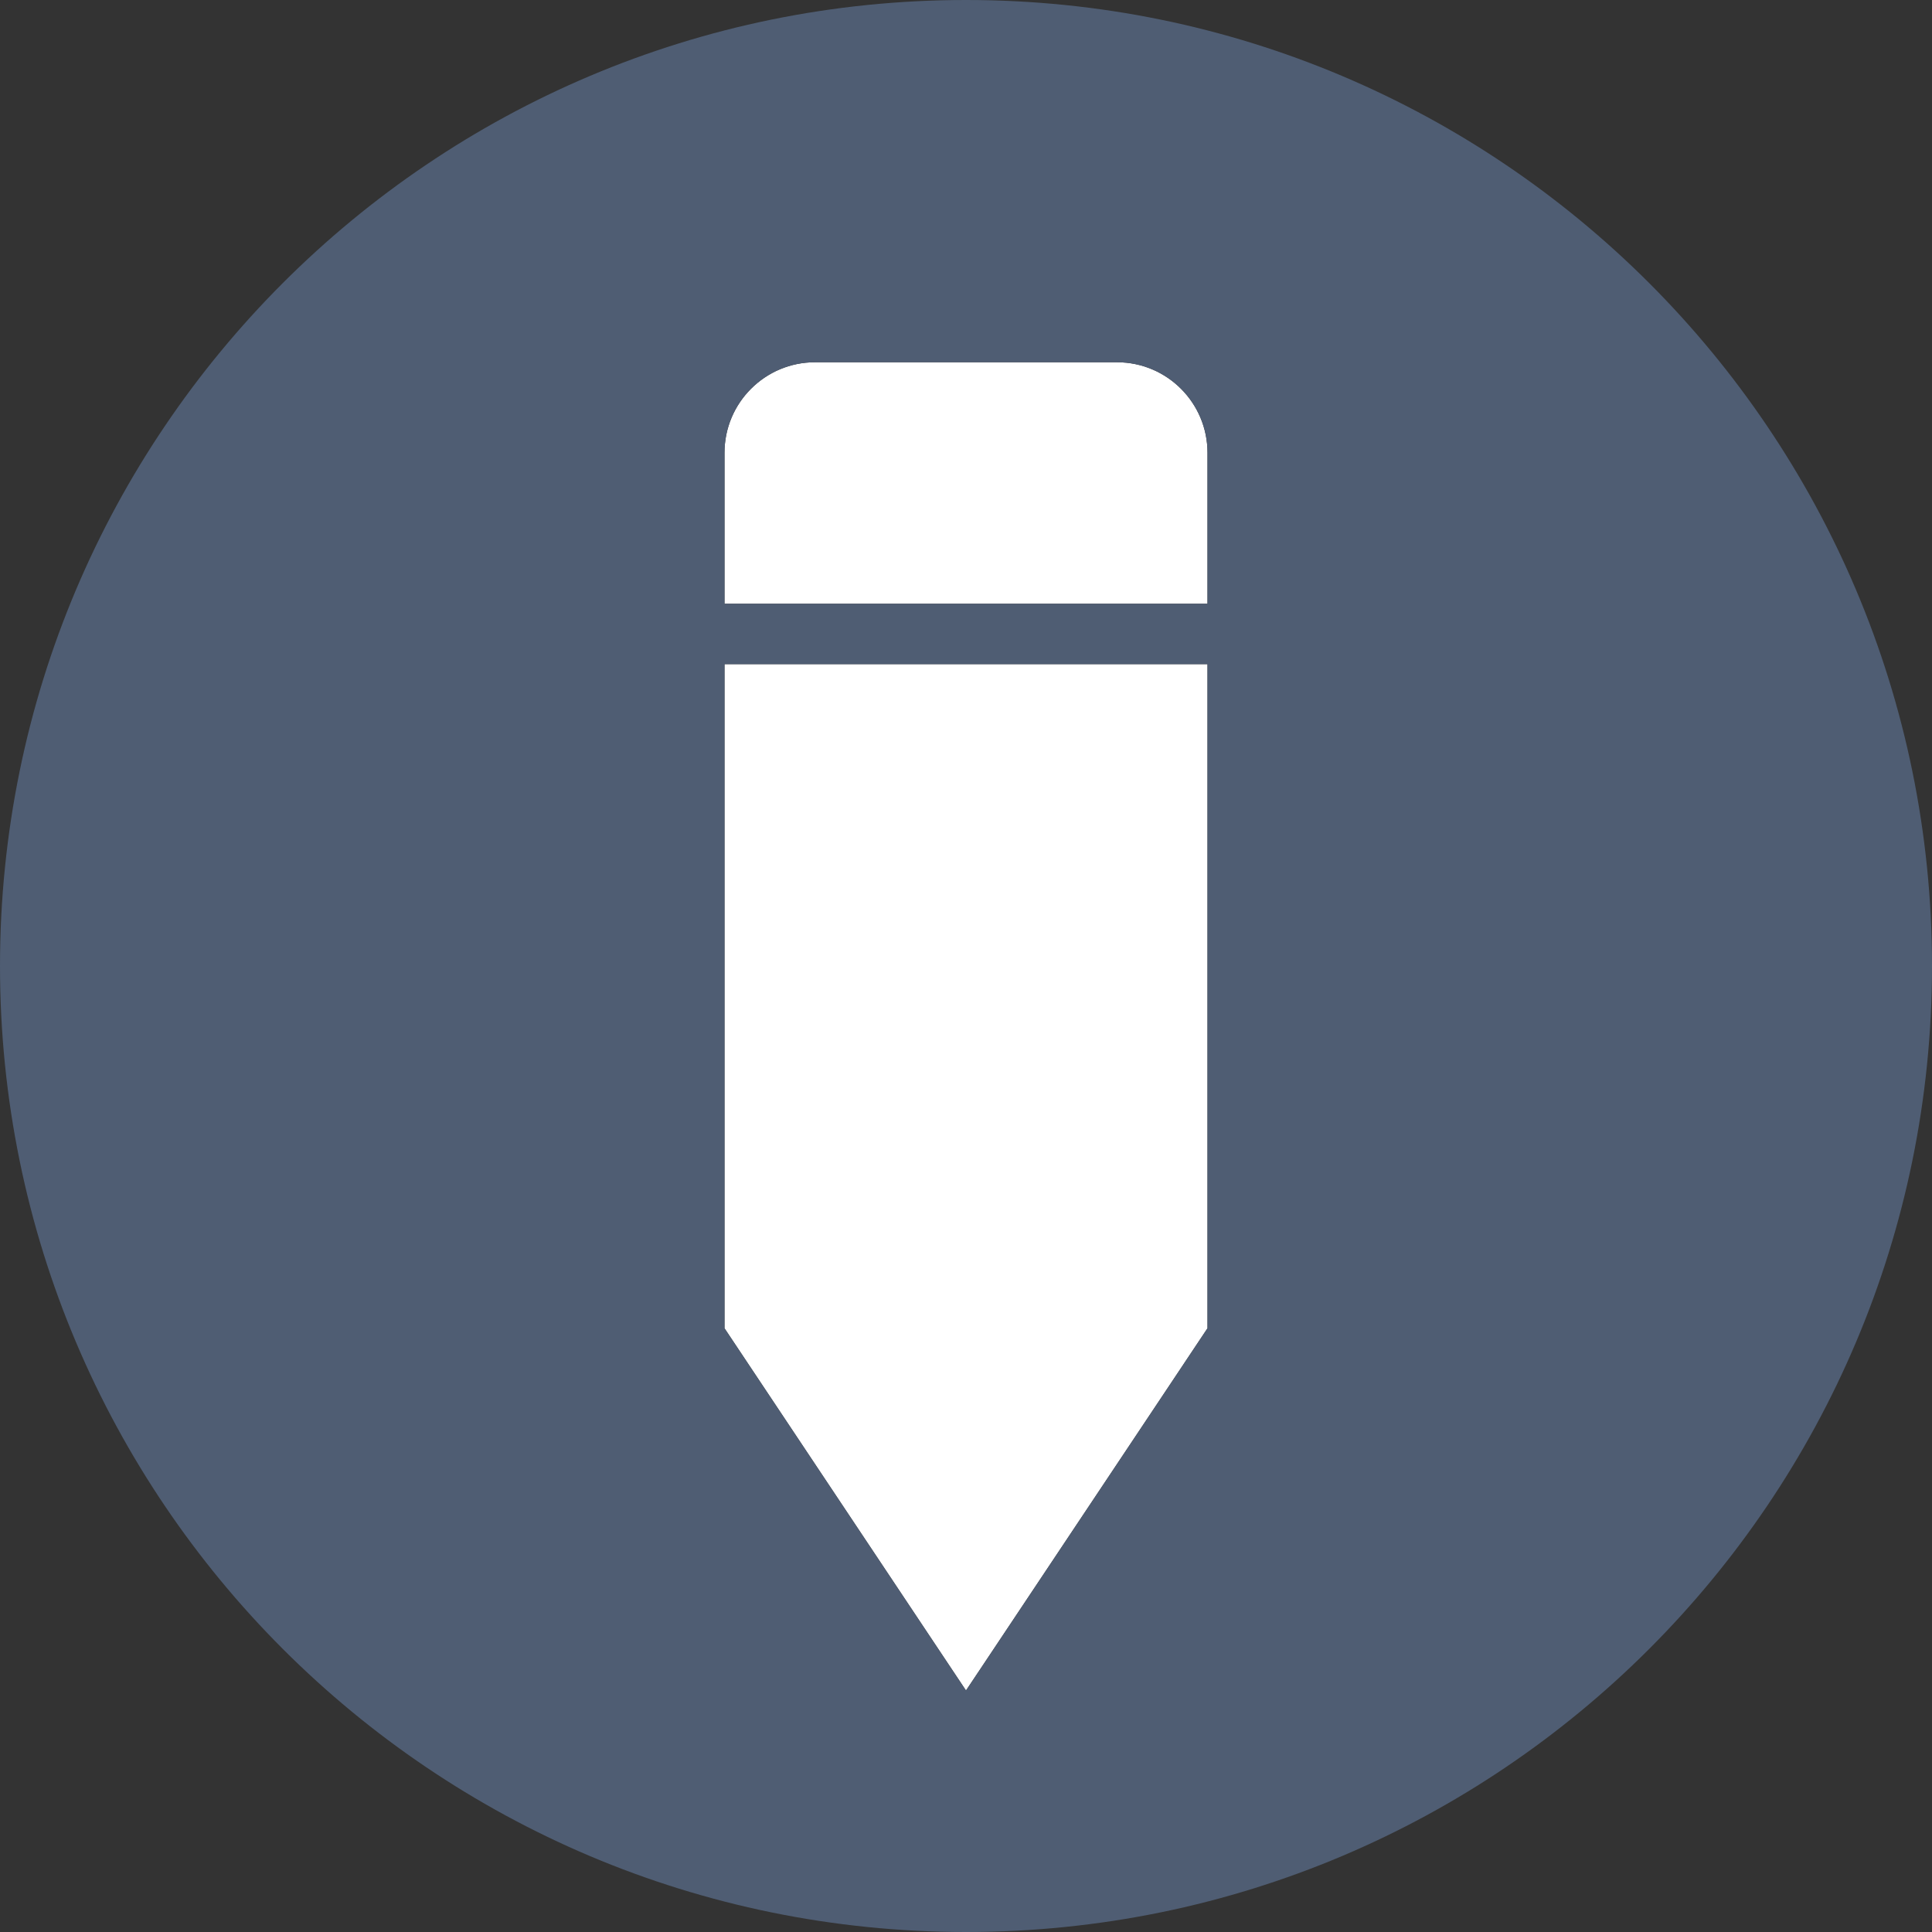 <?xml version="1.0" encoding="utf-8"?>
<!-- Generator: Adobe Illustrator 16.0.0, SVG Export Plug-In . SVG Version: 6.00 Build 0)  -->
<!DOCTYPE svg PUBLIC "-//W3C//DTD SVG 1.1//EN" "http://www.w3.org/Graphics/SVG/1.1/DTD/svg11.dtd">
<svg version="1.1" id="Layer_1" xmlns="http://www.w3.org/2000/svg" xmlns:xlink="http://www.w3.org/1999/xlink" x="0px" y="0px"
	 width="64px" height="64px" viewBox="0 0 64 64" enable-background="new 0 0 64 64" xml:space="preserve">
<rect x="0" y="0" width="64" height="64" fill="#333333" stroke="none"/>
<g>
	<defs>
		<rect id="SVGID_1_" width="64" height="64"/>
	</defs>
	<clipPath id="SVGID_2_">
		<use xlink:href="#SVGID_1_"  overflow="visible"/>
	</clipPath>
	<path clip-path="url(#SVGID_2_)" fill="#FFFFFF" d="M37,12H27c-1.657,0-3,1.343-3,3v5h16v-5C40,13.343,38.657,12,37,12"/>
	<polygon clip-path="url(#SVGID_2_)" fill="#FFFFFF" points="28,22 24,22 24,44 29.333,52 32,56 34.667,52 40,44 40,22 36,22 	"/>
	<path clip-path="url(#SVGID_2_)" fill="#4F5D73" d="M32,0C14.327,0,0,14.327,0,32s14.327,32,32,32s32-14.327,32-32S49.673,0,32,0
		 M40,44l-5.333,8L32,56l-2.667-4L24,44V22h4h8h4V44z M40,20H24v-5c0-1.657,1.343-3,3-3h10c1.657,0,3,1.343,3,3V20z"/>
</g>
</svg>
